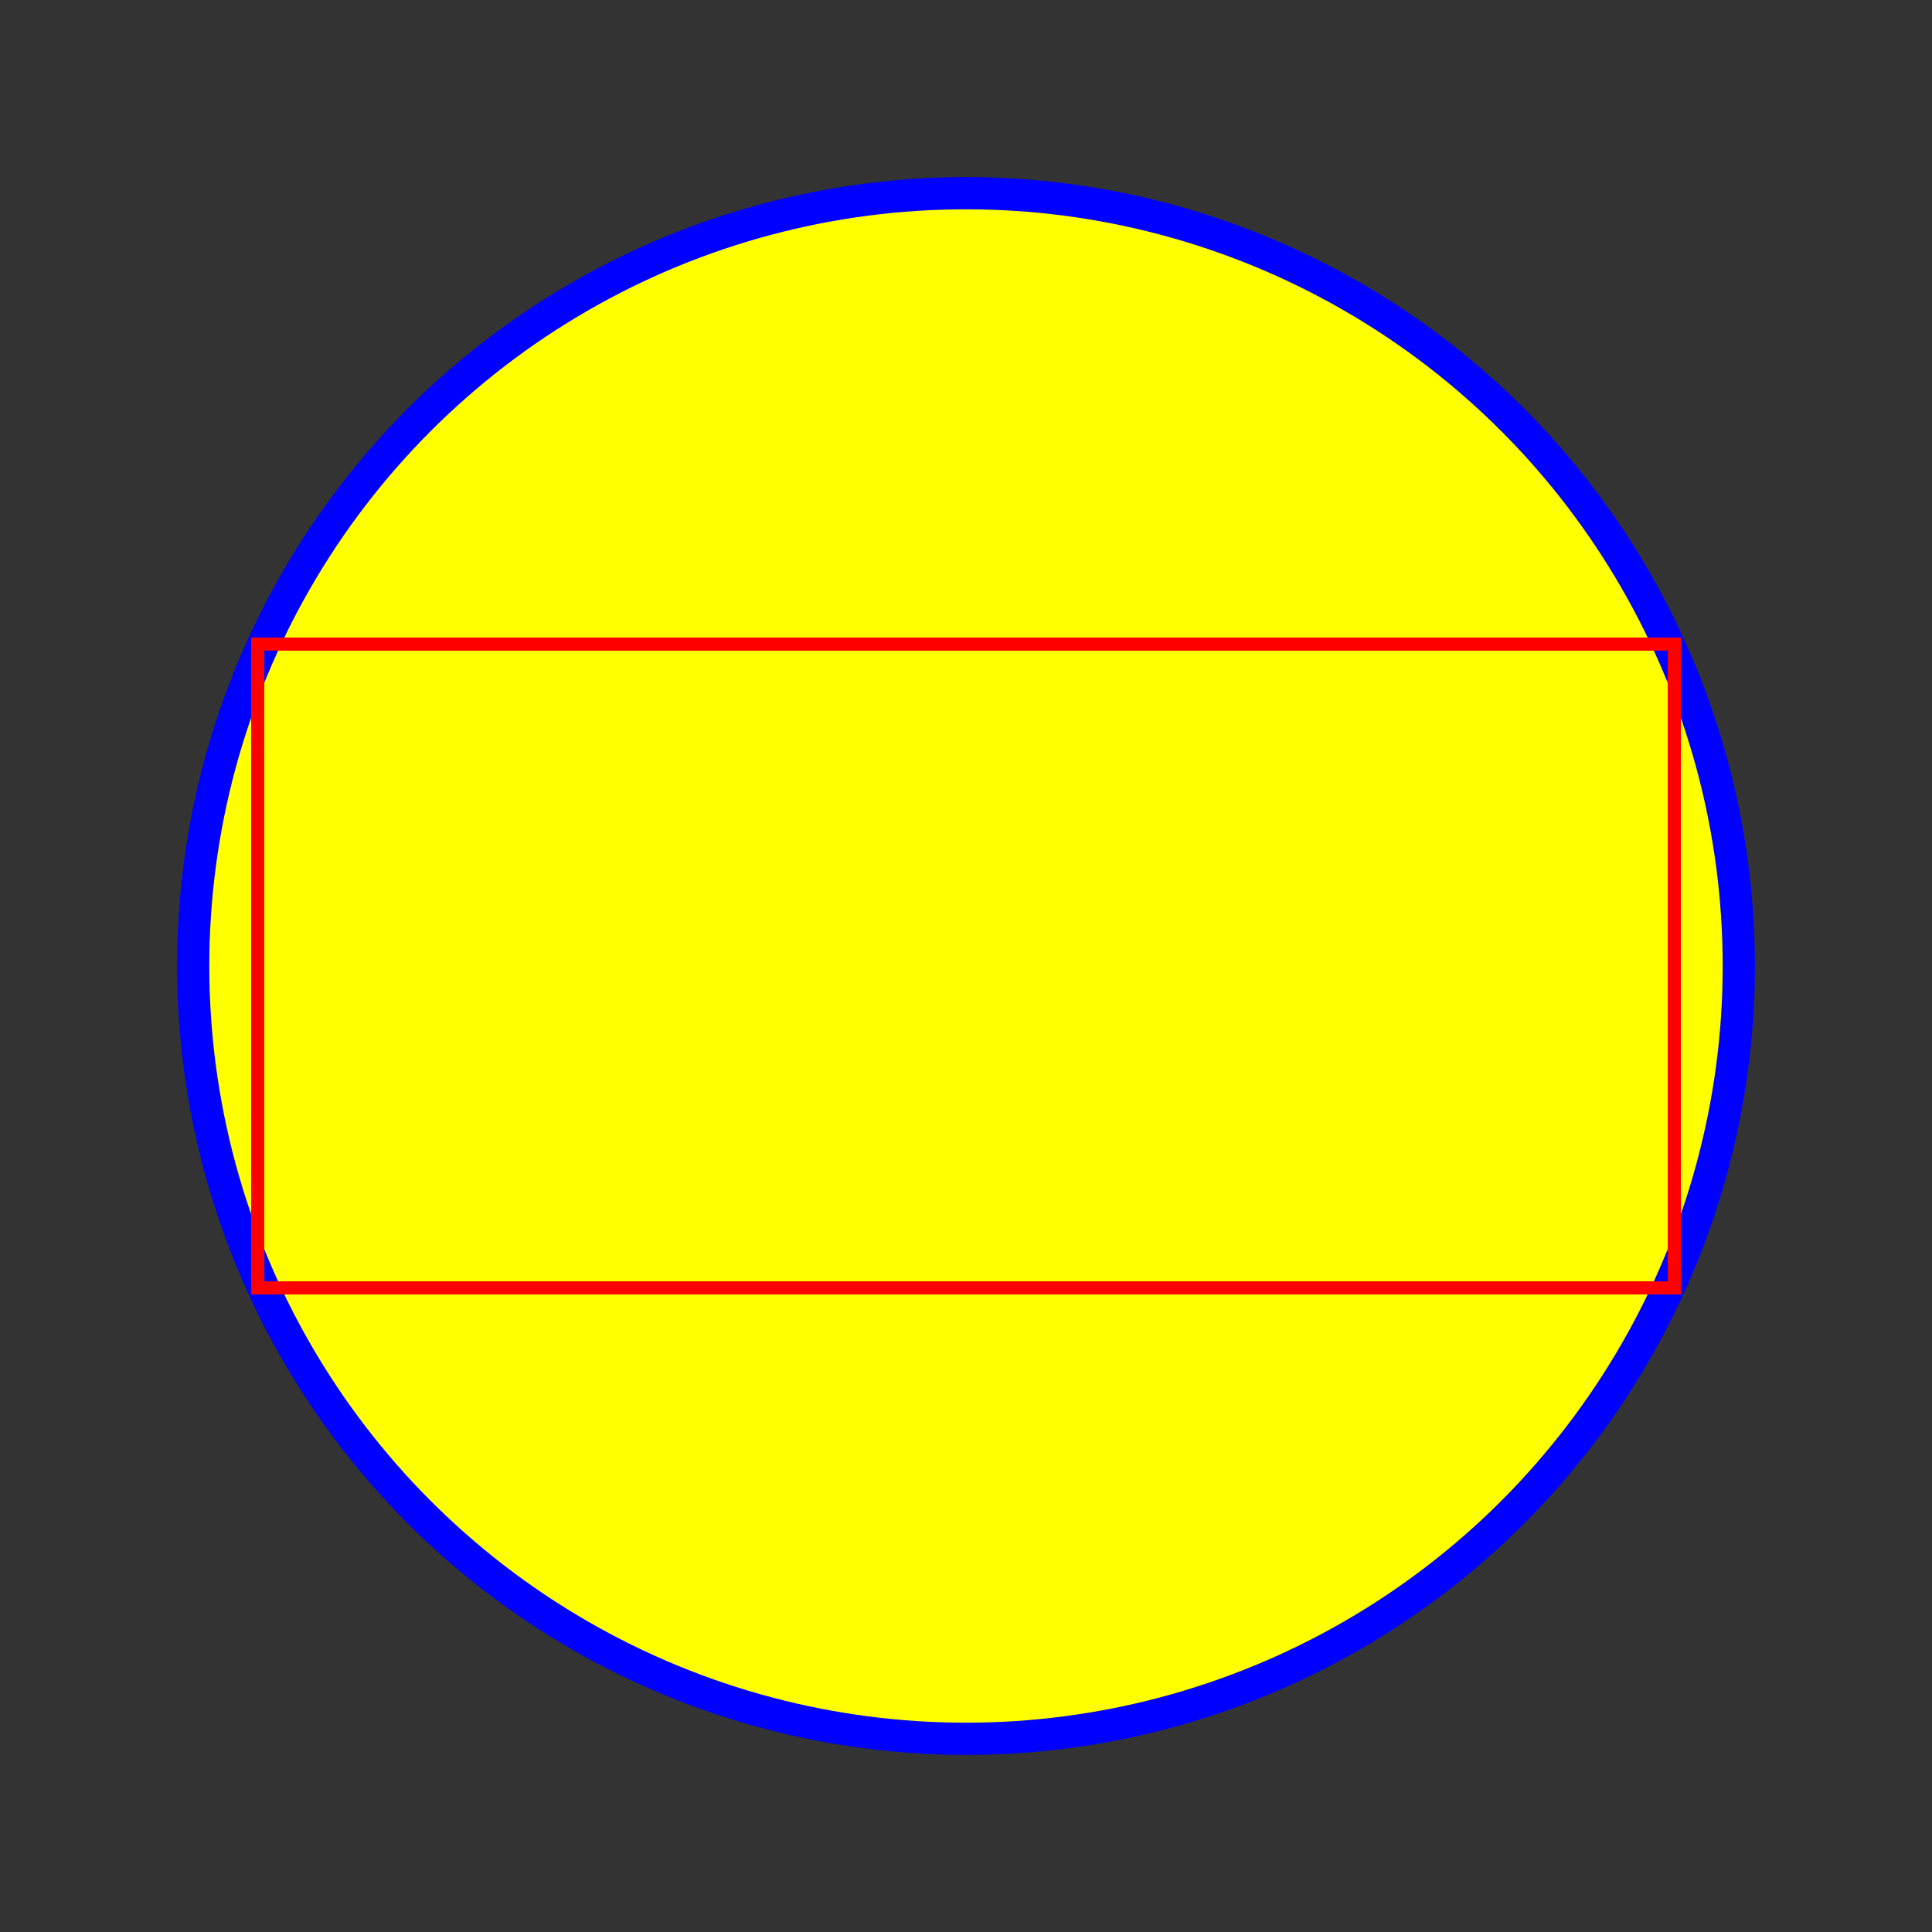 ﻿<?xml version="1.0"?>
<!DOCTYPE svg PUBLIC "-//W3C//DTD SVG 20000802//EN" "http://www.w3.org/TR/2000/CR-SVG-20000802/DTD/svg-20000802.dtd">
<svg width="300px" height="300px" baseProfile="tiny">
	<rect width="100%" height="100%" fill="#333333" stroke="none"/>
	<ellipse cx="150" cy="150" rx="120" ry="120"
		style="fill:yellow; stroke:blue; stroke-width:5" />
	<rect x="40" y="100" width="220" height="100"
		style="fill:none; stroke:red; stroke-width:2; shape-rendering:crispEdges" />
</svg>